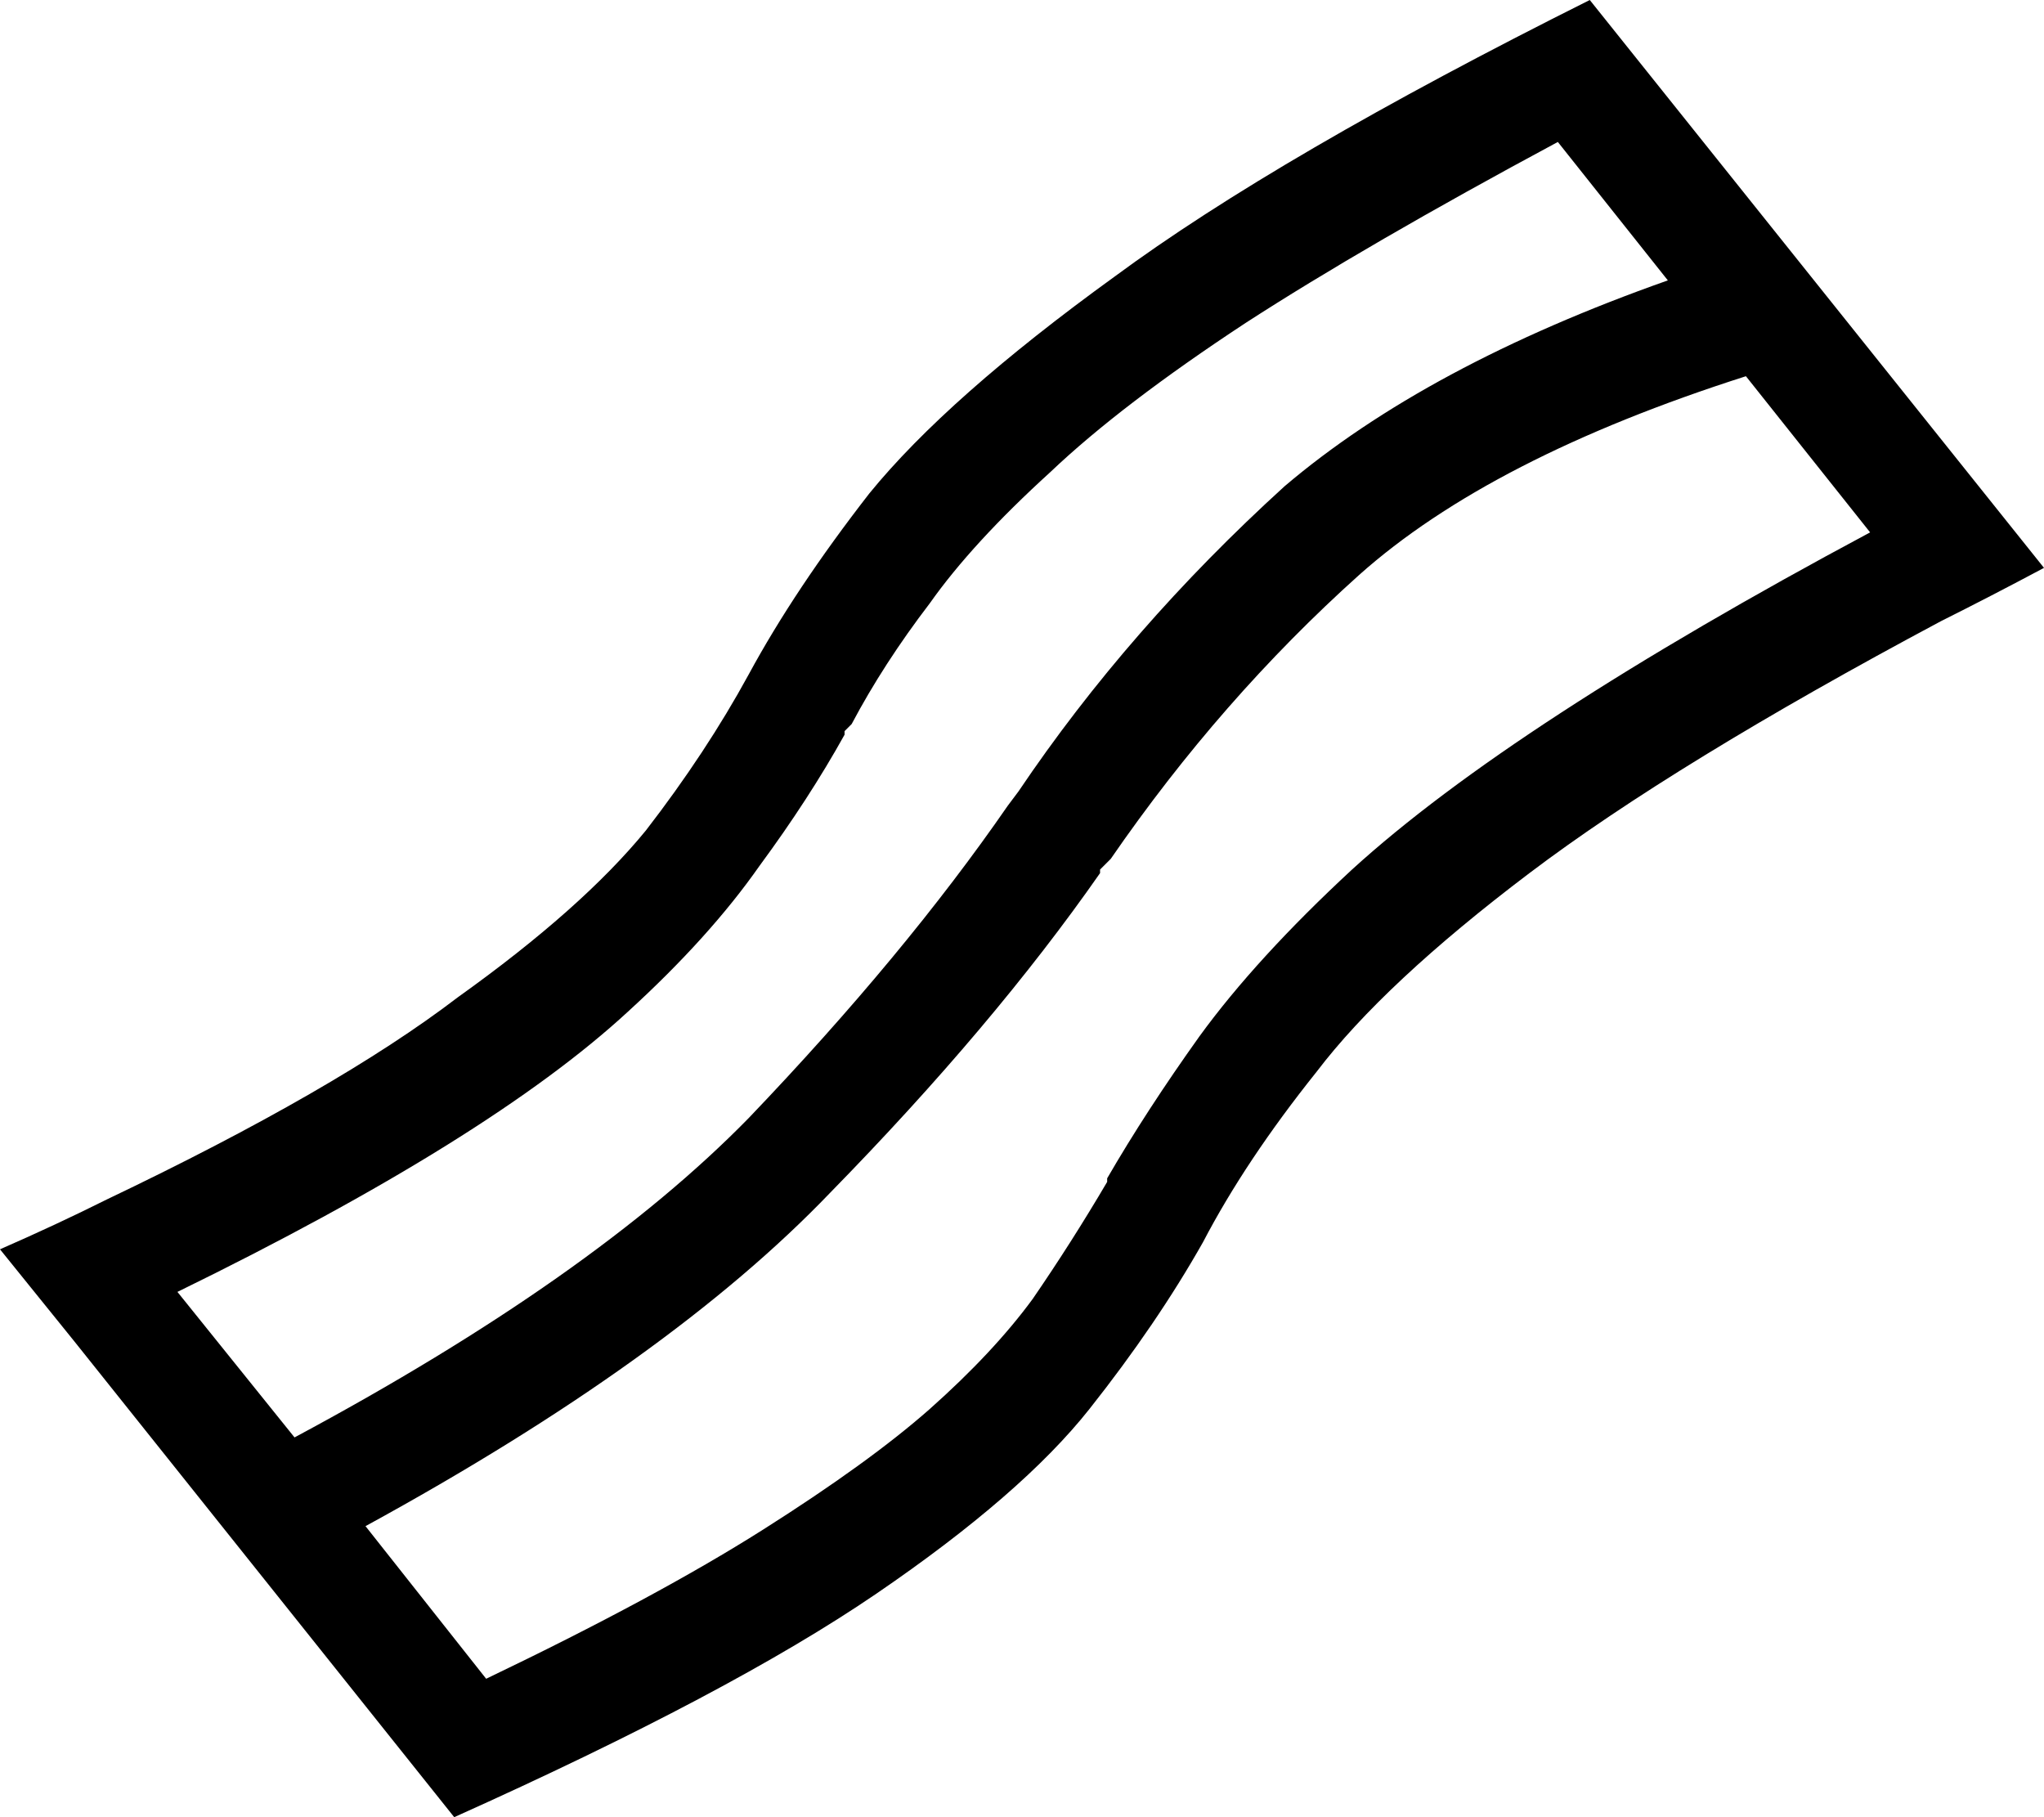 <svg xmlns="http://www.w3.org/2000/svg" viewBox="0 0 576 512">
    <path d="M 0 352 Q 16 345 30 338 Q 95 307 129 281 Q 164 256 182 234 Q 199 212 211 190 Q 224 166 245 139 Q 267 112 314 78 Q 360 44 448 0 L 556 135 L 576 160 Q 561 168 547 175 Q 472 215 431 246 Q 390 277 371 302 Q 351 327 339 350 Q 339 350 339 350 Q 339 350 339 350 Q 326 373 307 397 Q 288 421 247 449 Q 206 477 128 512 L 21 378 L 0 352 L 0 352 Z M 83 405 Q 167 360 211 315 L 211 315 Q 255 269 284 227 L 284 227 Q 284 227 284 227 L 287 223 Q 318 177 362 137 Q 402 103 470 79 L 439 40 Q 385 69 351 91 Q 316 114 296 133 Q 274 153 262 170 Q 249 187 240 204 L 238 206 Q 238 207 238 207 Q 228 225 214 244 Q 200 264 177 285 Q 138 321 50 364 L 83 405 L 83 405 Z M 103 430 L 137 473 Q 185 450 215 431 Q 245 412 262 397 Q 280 381 291 366 Q 302 350 312 333 L 312 332 Q 323 313 338 292 Q 354 270 381 245 Q 426 204 527 150 L 492 106 Q 420 129 383 162 Q 344 197 313 242 L 310 245 Q 310 246 310 246 Q 280 289 234 336 Q 189 383 103 430 L 103 430 Z"/>
</svg>
